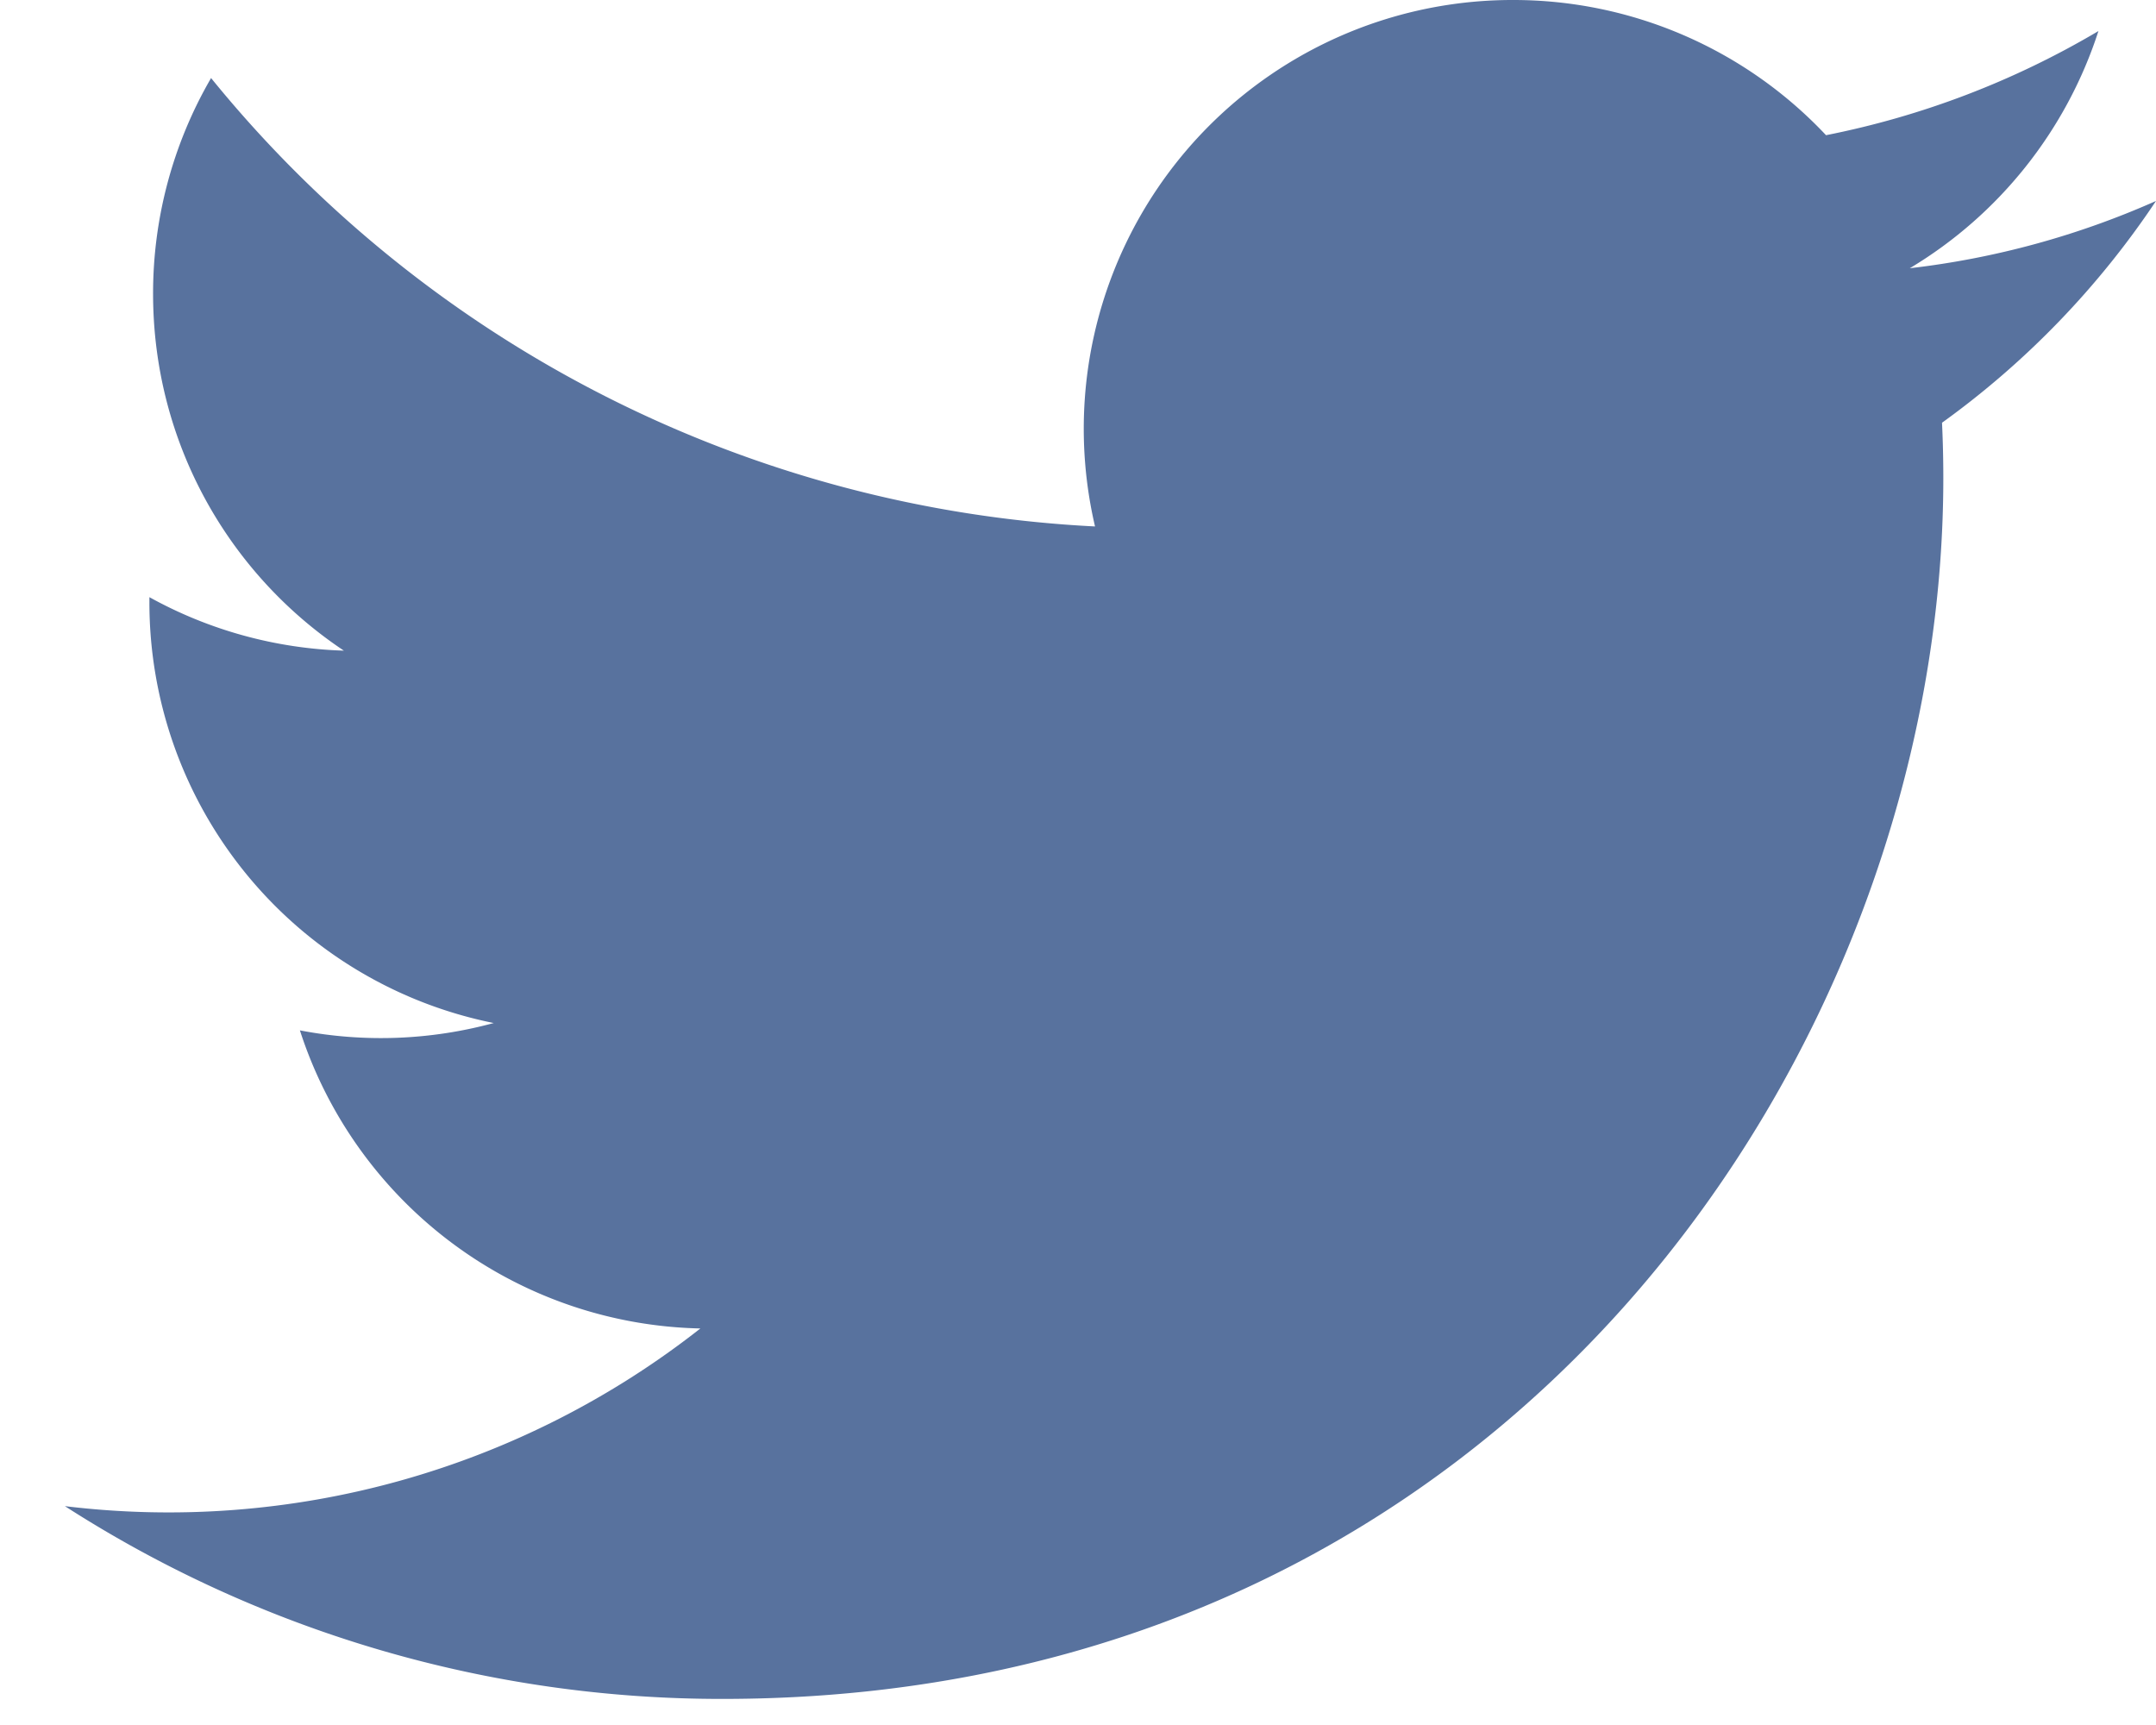 <svg width="20" height="16" viewBox="0 0 20 16" xmlns="http://www.w3.org/2000/svg"><title>twitter</title><path d="M20 1.864a7.843 7.843 0 0 1-2.284.624 4 4 0 0 0 1.75-2.2 8.006 8.006 0 0 1-2.527.966A3.979 3.979 0 0 0 14.033 0a3.977 3.977 0 0 0-3.875 4.883 11.294 11.294 0 0 1-8.2-4.159 3.975 3.975 0 0 0-.538 2c0 1.379.7 2.598 1.77 3.311a3.979 3.979 0 0 1-1.804-.496v.049A3.979 3.979 0 0 0 4.58 9.489a3.984 3.984 0 0 1-1.798.068 3.993 3.993 0 0 0 3.715 2.765A7.982 7.982 0 0 1 .602 13.97a11.253 11.253 0 0 0 6.103 1.788c7.318 0 11.322-6.064 11.322-11.322 0-.174-.004-.344-.012-.515A8.01 8.01 0 0 0 20 1.864z" fill="#58729E" fill-rule="evenodd"/></svg>